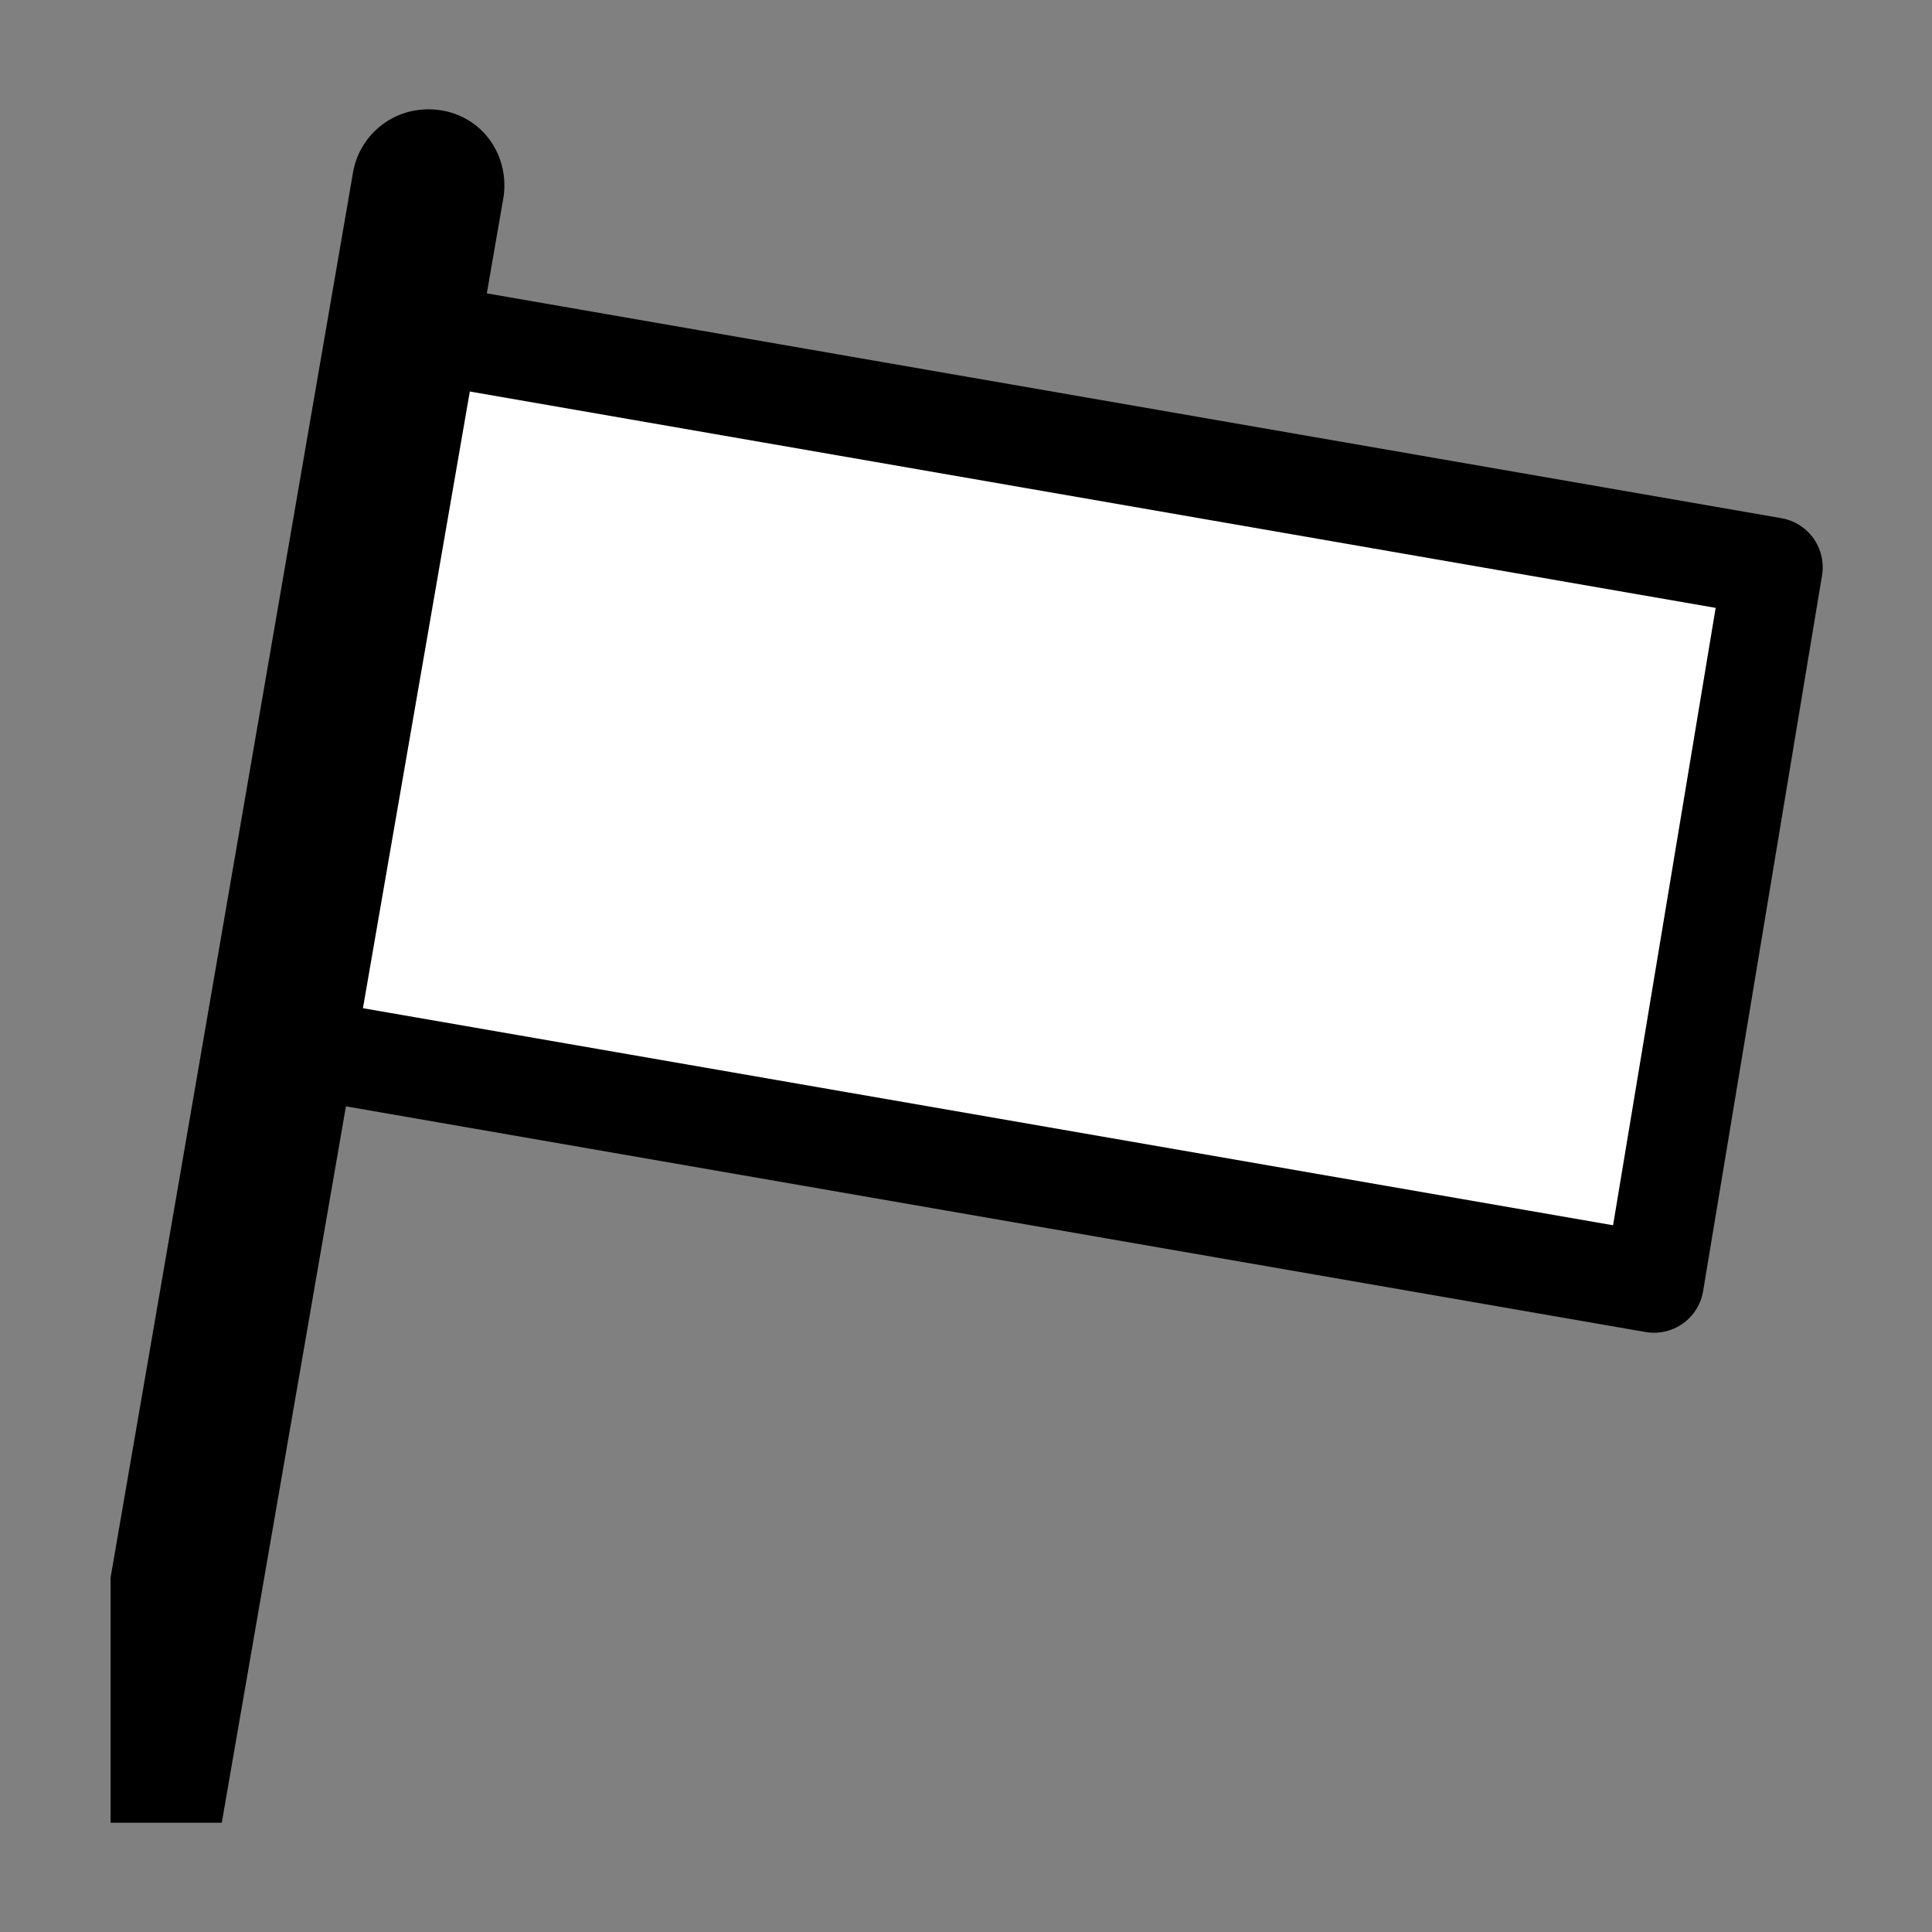 <?xml version="1.0" encoding="UTF-8" standalone="no"?>
<svg
   xmlns:dc="http://purl.org/dc/elements/1.1/"
   xmlns:cc="http://creativecommons.org/ns#"
   xmlns:rdf="http://www.w3.org/1999/02/22-rdf-syntax-ns#"
   xmlns:svg="http://www.w3.org/2000/svg"
   xmlns="http://www.w3.org/2000/svg"
   xmlns:sodipodi="http://sodipodi.sourceforge.net/DTD/sodipodi-0.dtd"
   xmlns:inkscape="http://www.inkscape.org/namespaces/inkscape"
   id="svg1"
   sodipodi:docname="retired.svg"
   viewBox="0 0 32 32"
   sodipodi:version="0.32"
   _SVGFile__filename="oldscale/apps/kbabel.svg"
   version="1.0"
   y="0"
   x="0"
   inkscape:version="0.91 r13725"
   width="32"
   height="32">
  <rect x="0" y="0" width="32" height="32" fill="#808080" stroke="none"/>
  <defs
     id="defs11" />
  <sodipodi:namedview
     id="base"
     bordercolor="#666666"
     inkscape:pageshadow="2"
     inkscape:window-y="0"
     pagecolor="#ffffff"
     inkscape:window-height="1033"
     inkscape:zoom="11.357143"
     inkscape:window-x="0"
     borderopacity="1.0"
     inkscape:current-layer="svg1"
     inkscape:cx="24.985734"
     inkscape:cy="35.107816"
     inkscape:window-width="1920"
     inkscape:pageopacity="0.0000000"
     showgrid="false"
     inkscape:window-maximized="1" />
  <g
     id="g4145"
     transform="matrix(0.528,0,0,0.528,0.171,14.945)">
    <path
       inkscape:connector-curvature="0"
       d="M 8.329,4.433 51.561,11.94 55.291,-10.51 12.06,-18.018"
       style="fill:#ffffff;fill-rule:evenodd;stroke:#000000;stroke-width:3.125;stroke-linecap:round;stroke-linejoin:round"
       id="rect876" />
    <path
       inkscape:connector-curvature="0"
       d="m 13.013,-24.873 c -1.134,0.042 -2.081,0.877 -2.266,1.997 l -7.602,44.059 0,7.691 3.488,0 8.824,-50.915 c 0.136,-0.716 -0.061,-1.475 -0.537,-2.027 -0.476,-0.552 -1.179,-0.836 -1.908,-0.805 z"
       style="fill:#000000;fill-rule:evenodd;stroke-width:5;stroke-linecap:round;stroke-linejoin:round"
       id="path1562" />
  </g>
</svg>
